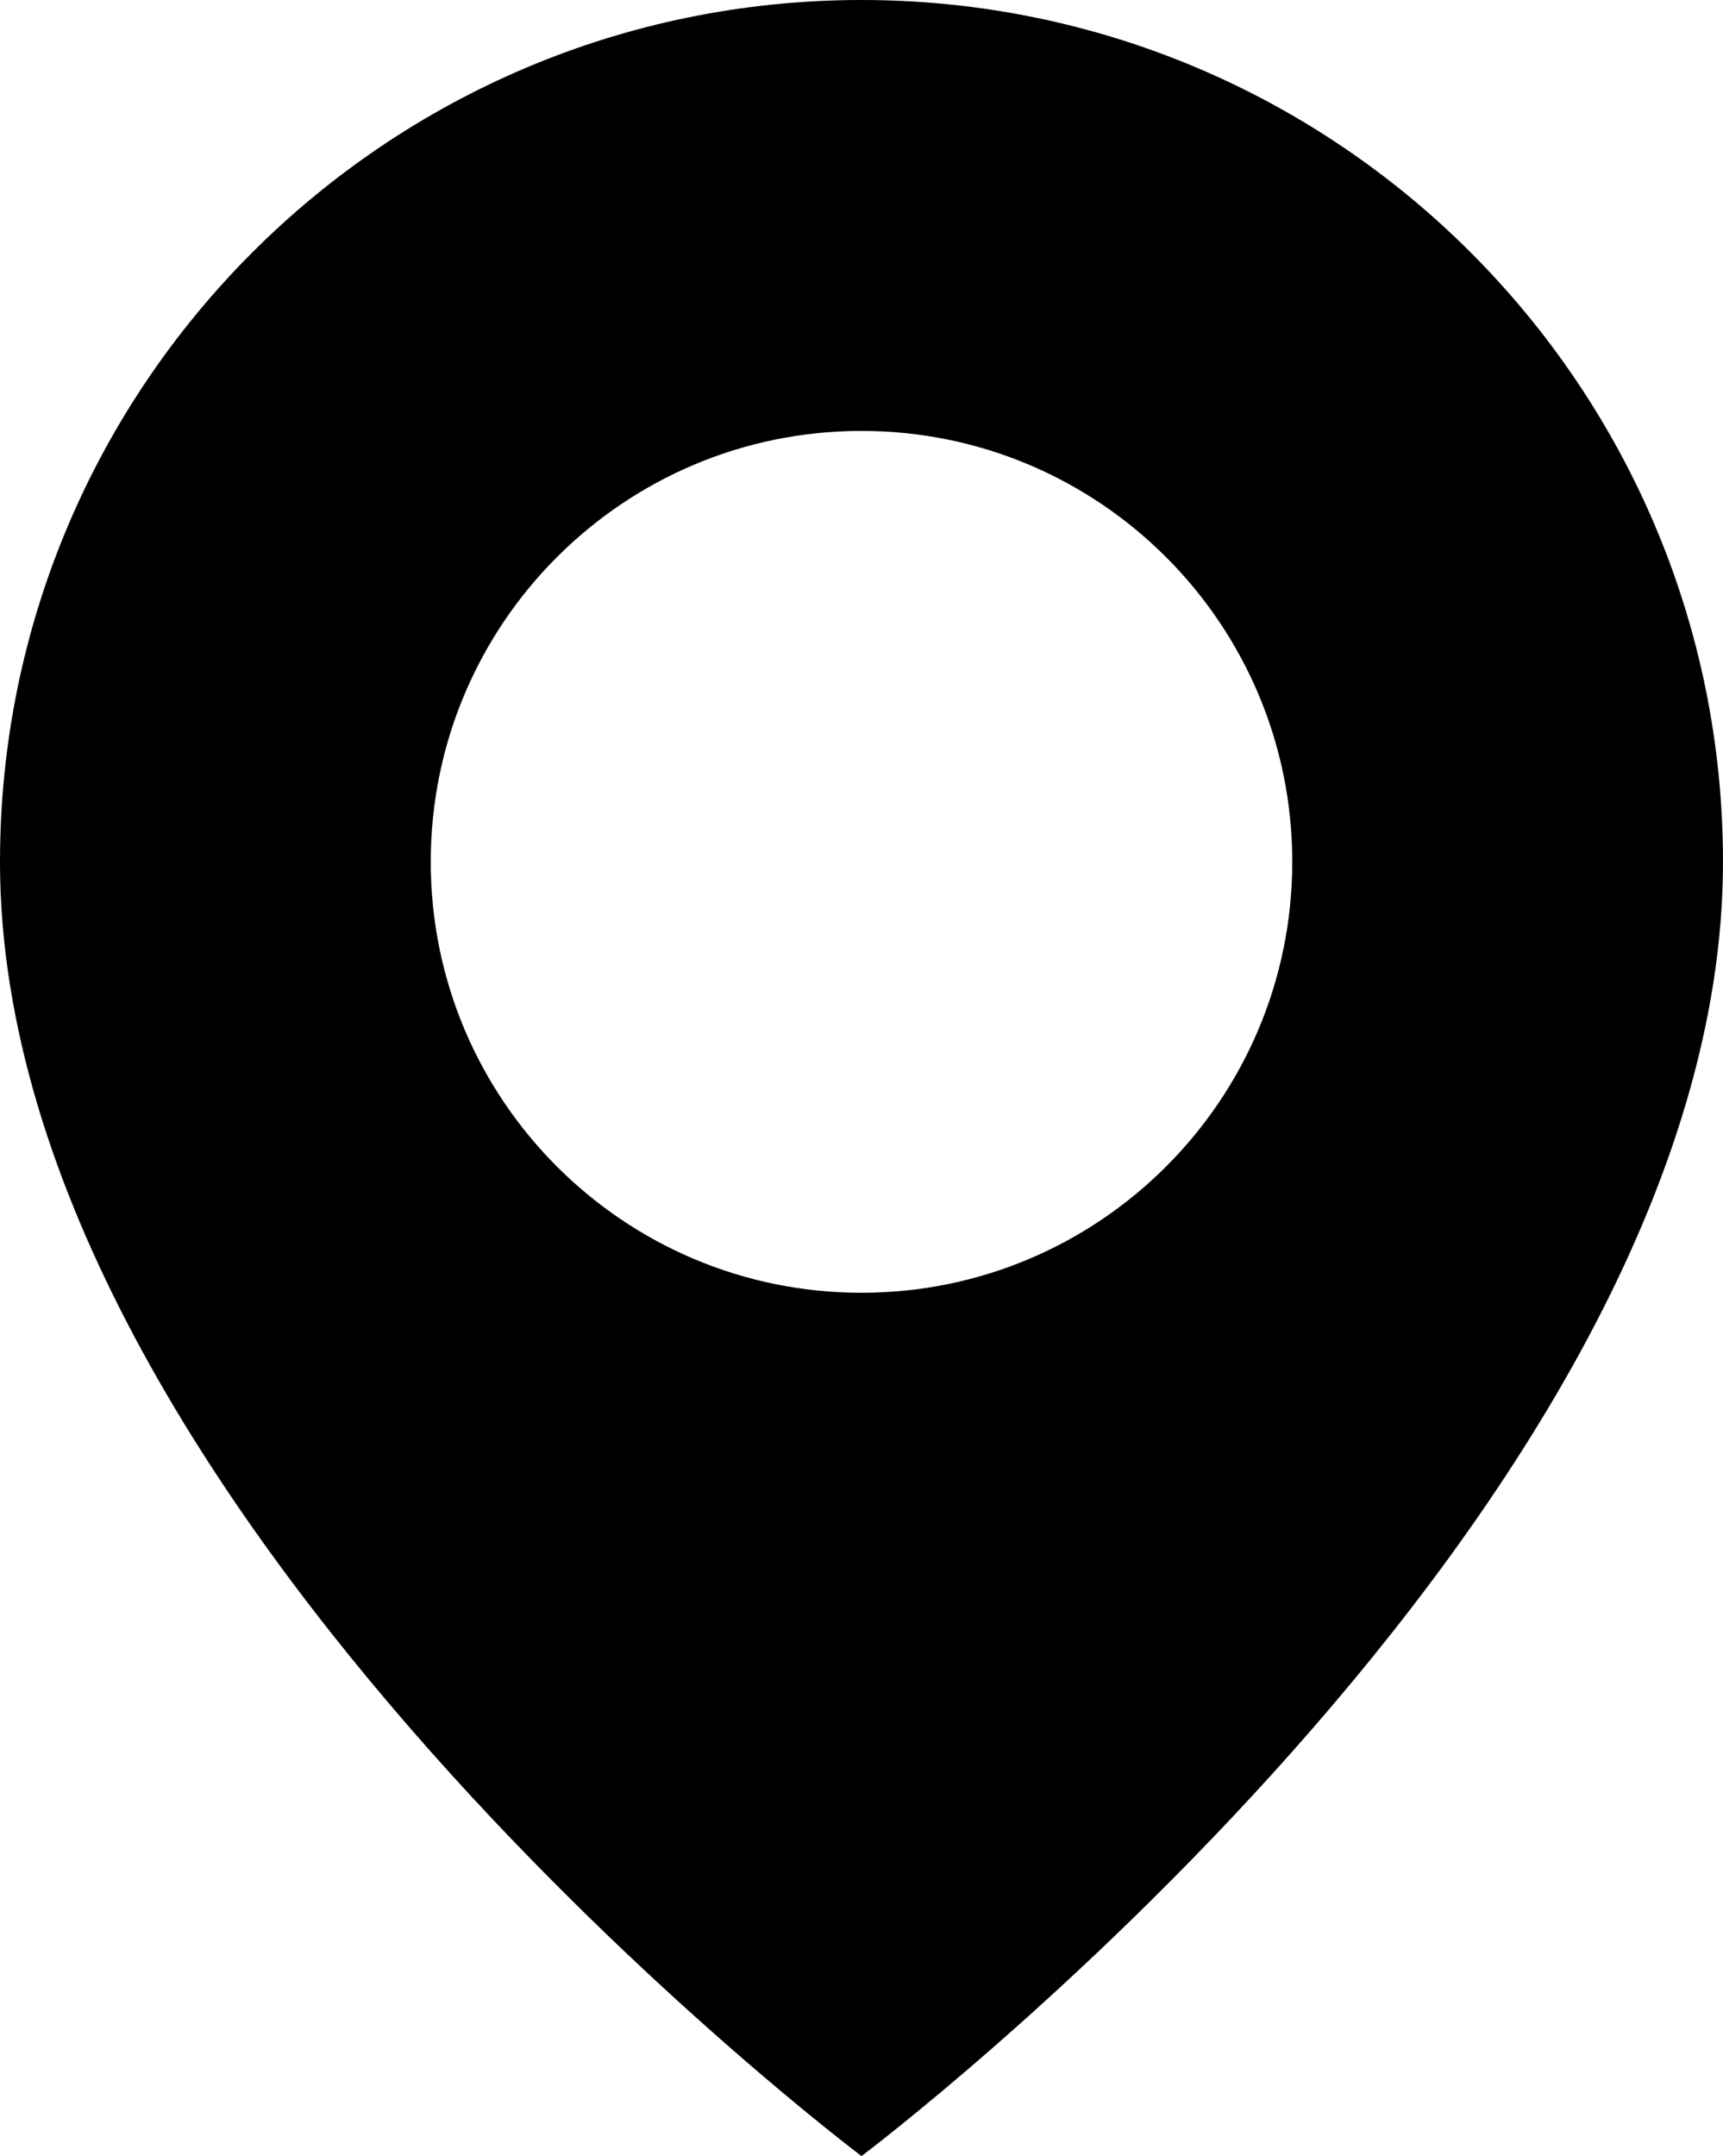 <svg id="icons" xmlns="http://www.w3.org/2000/svg" viewBox="0 0 594 743">
    <g>
        <path style="stroke: none;" d="M297,0C132.97,0,0,132.97,0,297c0,223,297,446,297,446,0,0,297-223,297-446C594,132.97,461.03,0,297,0ZM297,445.5c-82.01,0-148.5-66.49-148.5-148.5s66.49-148.5,148.5-148.5,148.5,66.49,148.5,148.5-66.49,148.5-148.5,148.5Z"/>
    </g>
</svg>